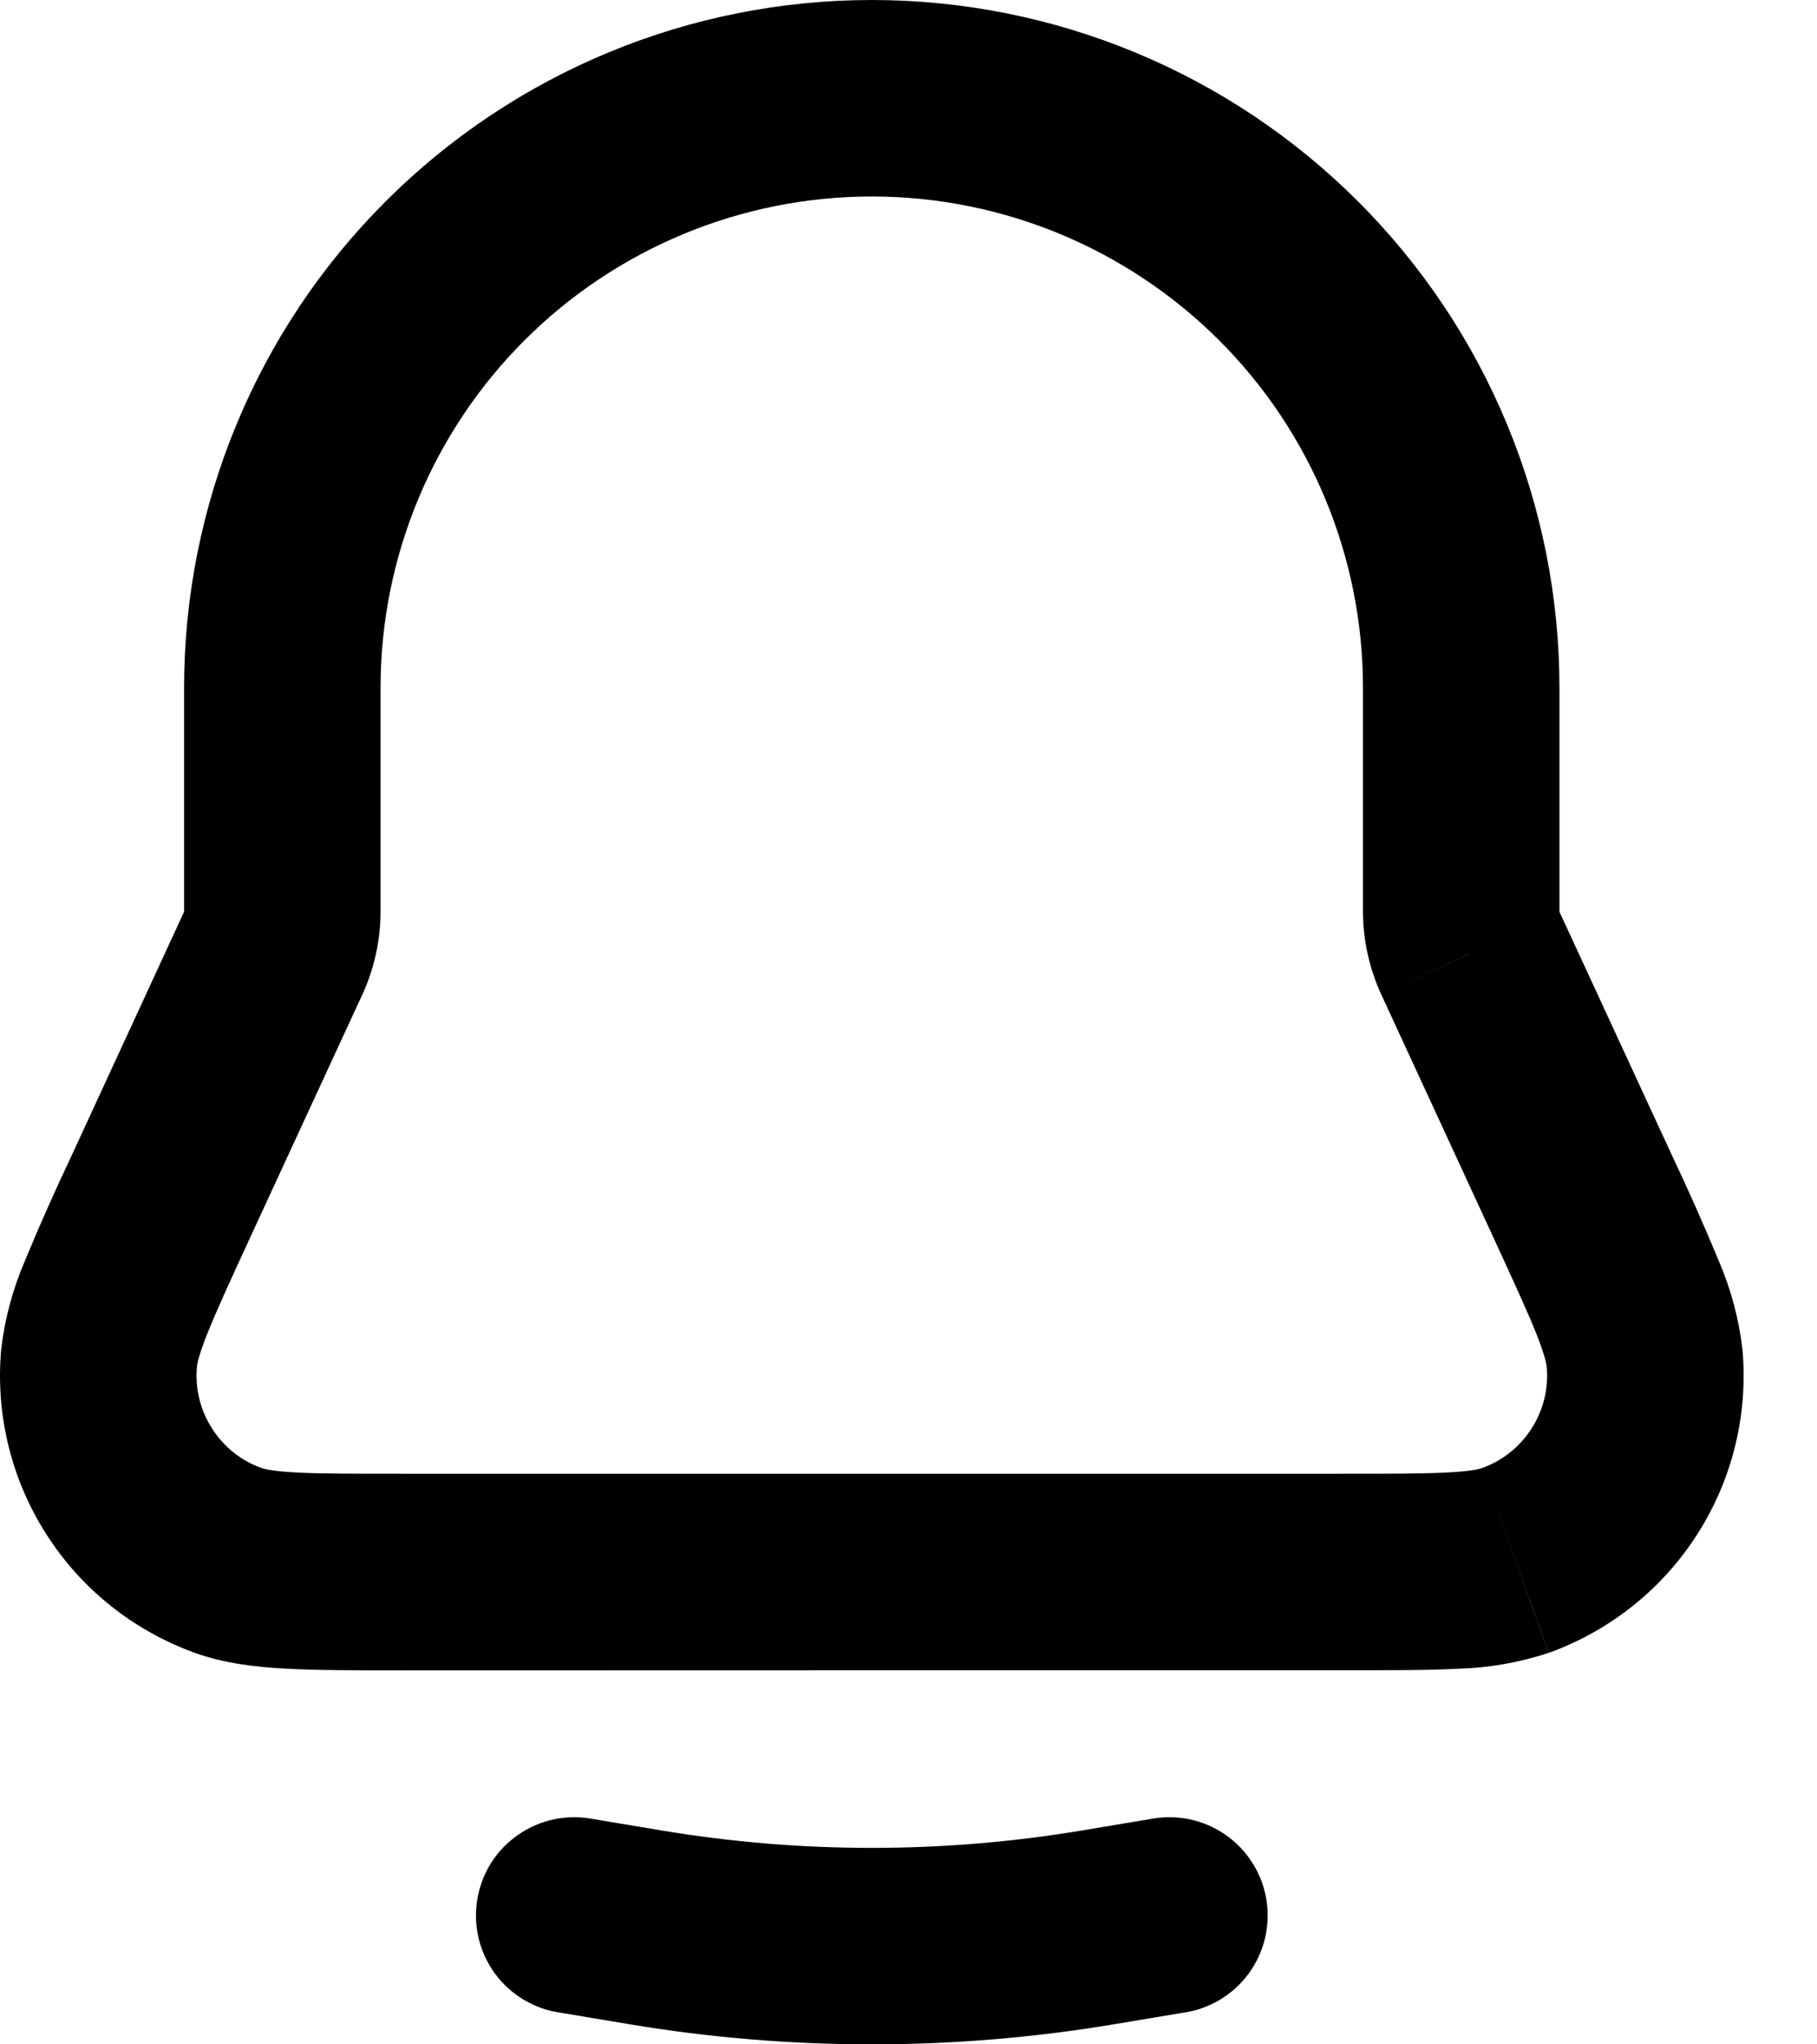 <svg width="16" height="18" viewBox="0 0 16 18" fill="none" xmlns="http://www.w3.org/2000/svg">
<path d="M12.949 8.395L12.163 8.757L12.949 8.394V8.395ZM12.002 6.056V8.025H13.732V6.056H12.002ZM3.351 8.025V6.056H1.621V8.025H3.351ZM2.201 10.9L3.191 8.756L1.619 8.032L0.63 10.176L2.201 10.9ZM12.163 8.756L13.153 10.901L14.724 10.175L13.734 8.032L12.163 8.756ZM11.826 12.976H7.677V14.706H11.825L11.826 12.976ZM7.677 12.976L3.529 12.976V14.707L7.677 14.706V12.976ZM13.153 10.901C13.329 11.284 13.447 11.54 13.527 11.739C13.606 11.937 13.618 12.013 13.62 12.036L15.344 11.886C15.313 11.614 15.242 11.349 15.133 11.097C15.005 10.787 14.868 10.479 14.724 10.175L13.153 10.901ZM11.825 14.706C12.227 14.706 12.564 14.707 12.833 14.693C13.106 14.686 13.377 14.639 13.637 14.553L13.052 12.925C13.029 12.934 12.957 12.954 12.742 12.965C12.528 12.976 12.246 12.976 11.825 12.976V14.706ZM13.62 12.036C13.637 12.226 13.59 12.417 13.487 12.577C13.384 12.738 13.231 12.861 13.052 12.925L13.638 14.553C14.177 14.358 14.636 13.993 14.945 13.51C15.254 13.028 15.394 12.457 15.344 11.886L13.62 12.036ZM0.63 10.176C0.486 10.48 0.349 10.787 0.221 11.097C0.112 11.349 0.041 11.614 0.01 11.886L1.734 12.036C1.735 12.013 1.748 11.937 1.827 11.739C1.907 11.54 2.024 11.283 2.201 10.9L0.63 10.176ZM3.529 12.976C3.108 12.976 2.825 12.976 2.612 12.965C2.397 12.954 2.325 12.933 2.302 12.925L1.716 14.553C1.978 14.647 2.252 14.678 2.52 14.692C2.79 14.707 3.126 14.707 3.529 14.707V12.976ZM0.01 11.886C-0.04 12.457 0.1 13.028 0.409 13.51C0.717 13.993 1.177 14.358 1.716 14.553L2.302 12.925C2.122 12.861 1.969 12.738 1.867 12.577C1.764 12.417 1.717 12.226 1.734 12.036L0.01 11.886ZM1.621 8.025C1.621 8.027 1.621 8.029 1.619 8.032L3.191 8.757C3.296 8.527 3.351 8.277 3.351 8.025H1.621ZM12.002 8.025C12.002 8.277 12.058 8.527 12.163 8.757L13.734 8.032C13.733 8.029 13.732 8.027 13.732 8.024H12.002V8.025ZM7.677 1.73C8.824 1.73 9.924 2.186 10.736 2.997C11.547 3.808 12.002 4.908 12.002 6.056H13.732C13.732 4.45 13.095 2.909 11.959 1.774C10.823 0.638 9.283 0 7.677 0V1.73ZM7.677 0C6.071 0 4.531 0.638 3.395 1.774C2.259 2.909 1.621 4.45 1.621 6.056H3.351C3.351 4.908 3.807 3.808 4.618 2.997C5.429 2.186 6.53 1.73 7.677 1.73V0ZM5.223 16.016C5.11 15.994 4.993 15.995 4.88 16.018C4.766 16.042 4.659 16.088 4.564 16.154C4.468 16.22 4.387 16.304 4.325 16.402C4.263 16.5 4.222 16.609 4.203 16.723C4.184 16.837 4.188 16.954 4.215 17.067C4.242 17.179 4.291 17.285 4.36 17.379C4.429 17.472 4.515 17.55 4.615 17.609C4.715 17.668 4.825 17.707 4.94 17.722L5.223 16.016ZM10.414 17.722C10.529 17.707 10.639 17.668 10.739 17.609C10.838 17.55 10.925 17.472 10.994 17.379C11.063 17.285 11.112 17.179 11.139 17.067C11.166 16.954 11.17 16.837 11.151 16.723C11.132 16.609 11.091 16.5 11.028 16.402C10.966 16.304 10.886 16.22 10.79 16.154C10.695 16.088 10.588 16.042 10.474 16.018C10.361 15.995 10.244 15.994 10.13 16.016L10.414 17.722ZM4.94 17.722L5.544 17.823L5.828 16.117L5.223 16.016L4.94 17.722ZM9.81 17.823L10.414 17.722L10.13 16.016L9.526 16.117L9.81 17.823ZM5.544 17.823C6.956 18.059 8.398 18.059 9.81 17.823L9.526 16.117C8.301 16.321 7.051 16.321 5.828 16.117L5.544 17.823Z" fill="black"/>
</svg>
